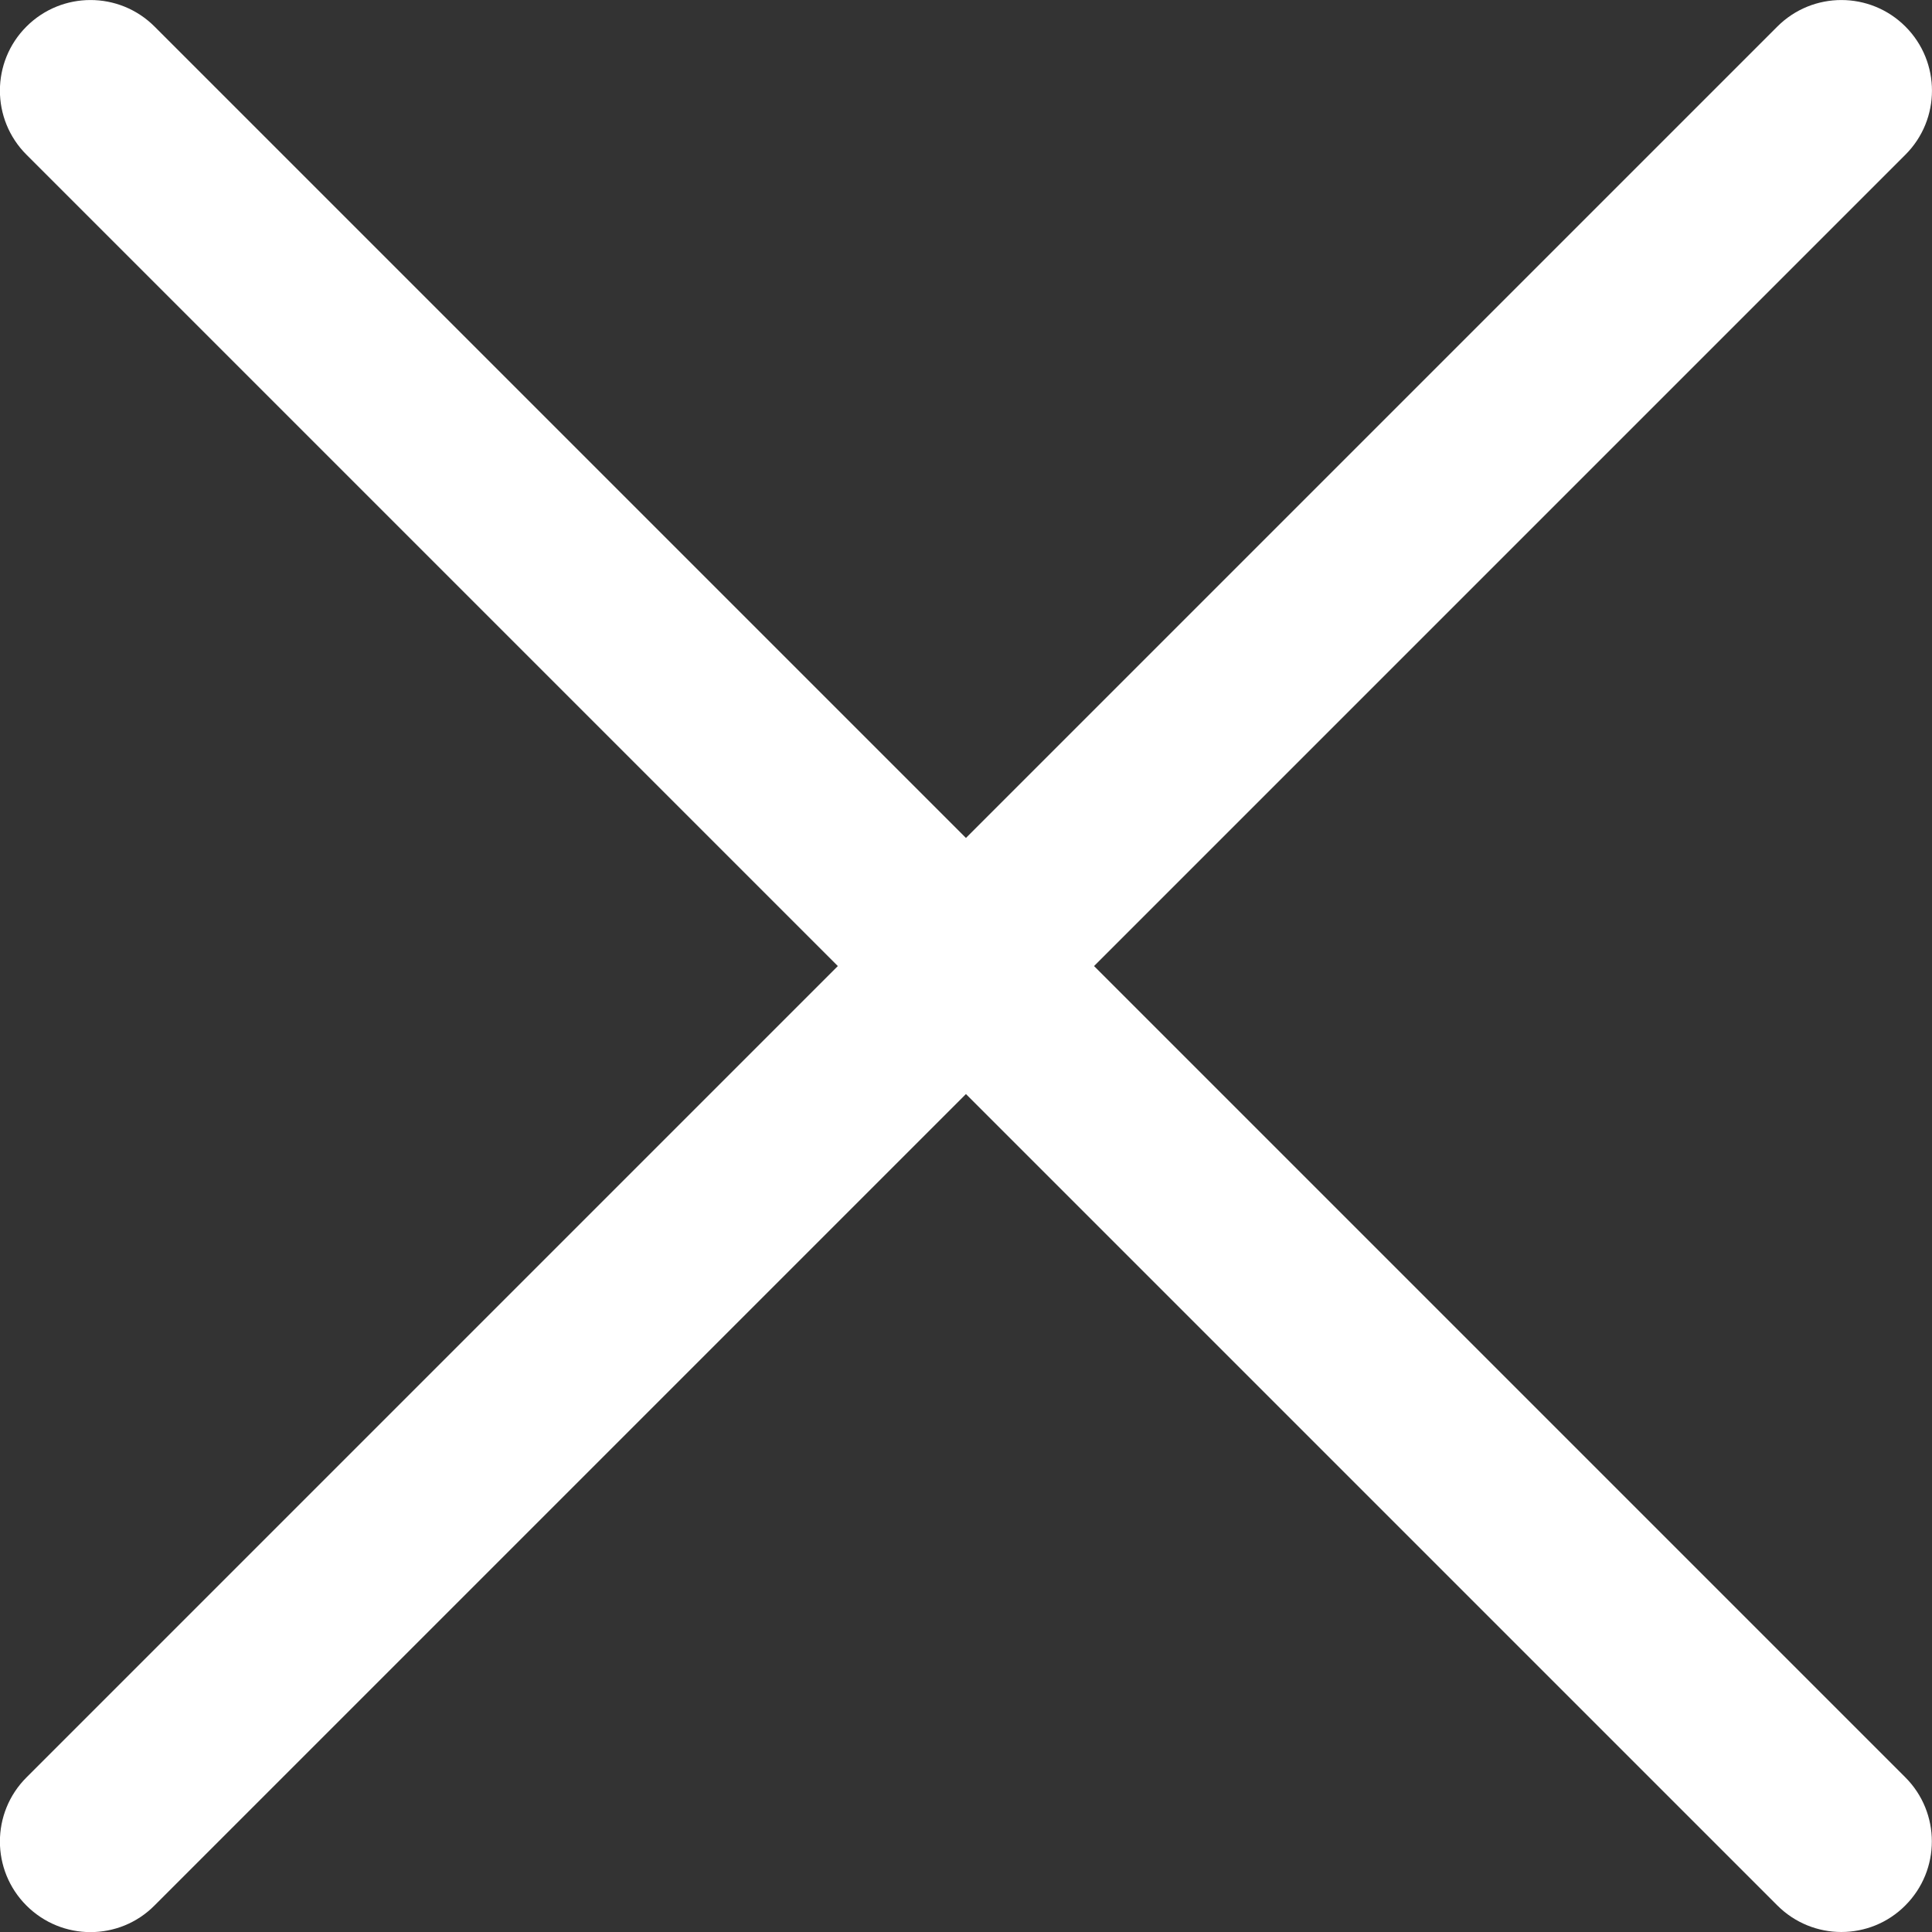 <?xml version="1.0" encoding="utf-8"?>
<!-- Generator: Adobe Illustrator 17.0.0, SVG Export Plug-In . SVG Version: 6.00 Build 0)  -->
<!DOCTYPE svg PUBLIC "-//W3C//DTD SVG 1.1//EN" "http://www.w3.org/Graphics/SVG/1.1/DTD/svg11.dtd">
<svg version="1.1" id="Слой_1" xmlns="http://www.w3.org/2000/svg" xmlns:xlink="http://www.w3.org/1999/xlink" x="0px" y="0px"
	 width="16.001px" height="16.001px" viewBox="0 0 16.001 16.001" enable-background="new 0 0 16.001 16.001" xml:space="preserve">
<rect x="0" y="0" width="16.001" height="16.001" fill="#333333" stroke="none"/>
<path fill="#FFFFFF" d="M9.061,8.001l6.72-6.72c0.293-0.293,0.293-0.768,0-1.061s-0.768-0.293-1.061,0L8,6.94L1.28,0.22
	c-0.293-0.293-0.768-0.293-1.061,0s-0.293,0.768,0,1.061l6.72,6.72l-6.72,6.72c-0.293,0.293-0.293,0.768,0,1.061
	c0.146,0.146,0.338,0.22,0.53,0.22s0.384-0.073,0.53-0.22L8,9.061l6.72,6.72c0.146,0.146,0.338,0.22,0.53,0.22
	s0.384-0.073,0.53-0.22c0.293-0.293,0.293-0.768,0-1.061L9.061,8.001z"/>
</svg>
